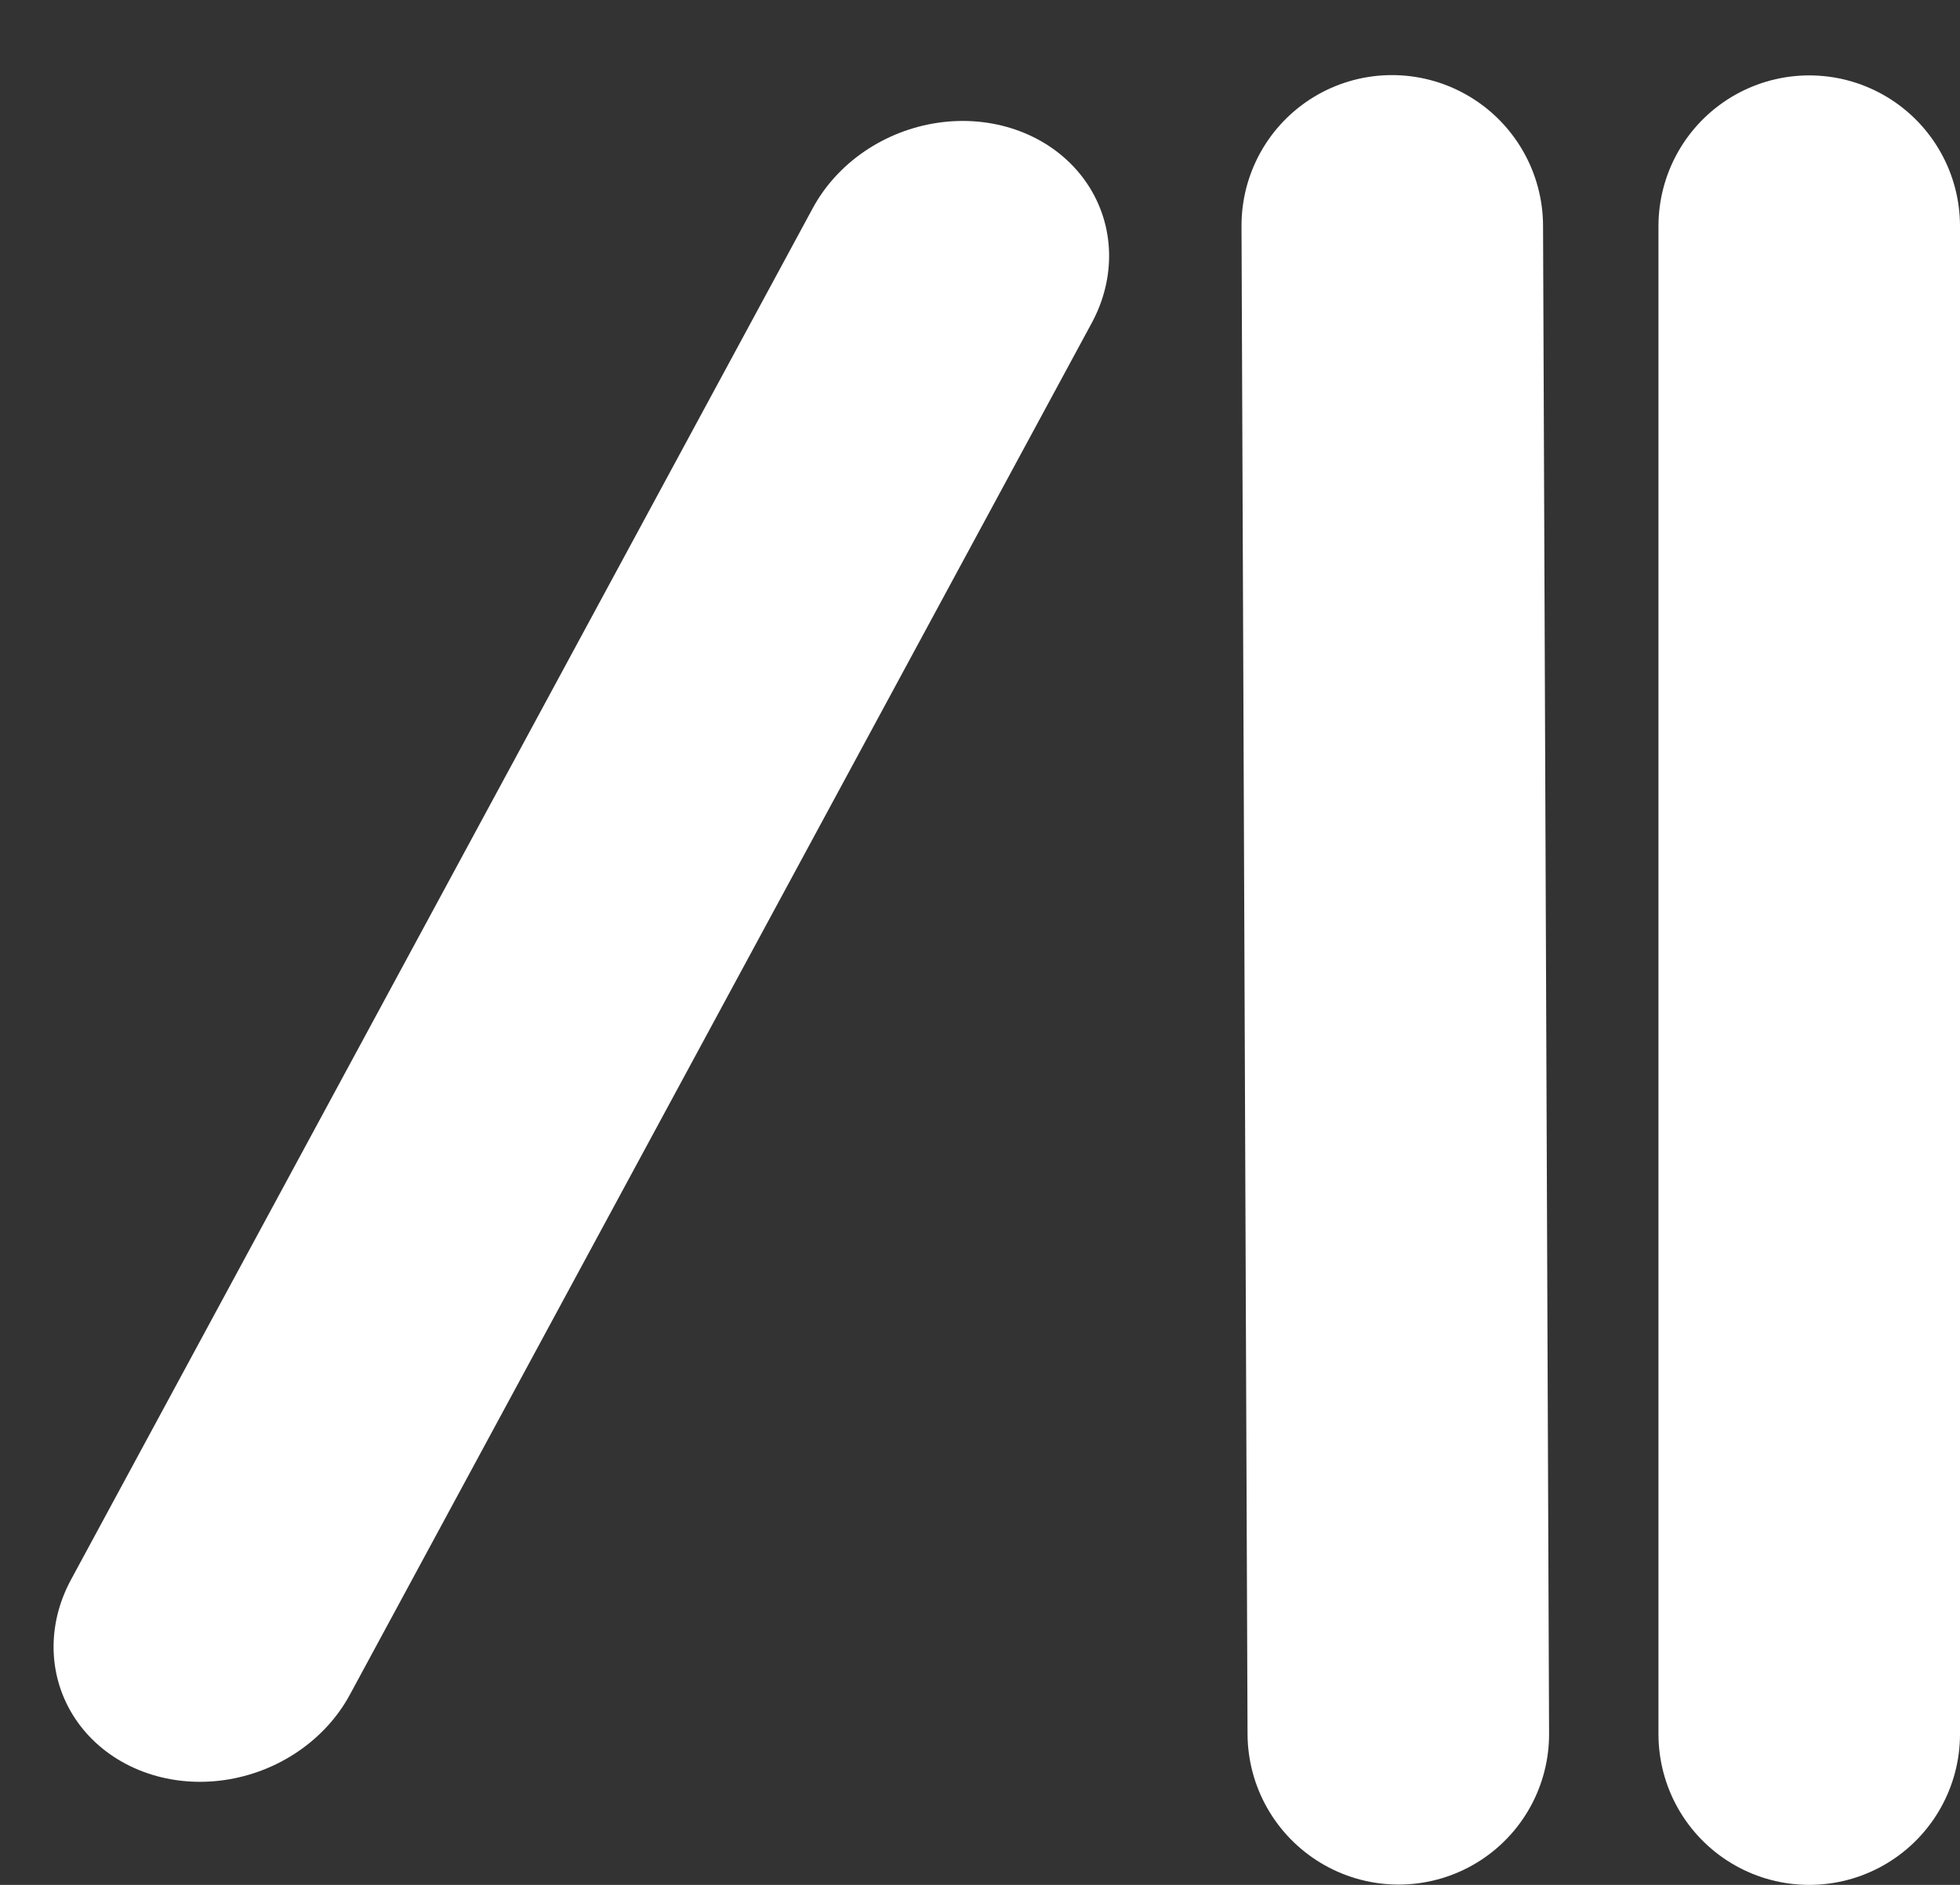 <svg width="26" height="25" viewBox="0 0 26 25" fill="none" xmlns="http://www.w3.org/2000/svg">
<rect x="0" y="0" width="26" height="25" fill="#333333" stroke="none"/>
<line x1="2" y1="-2" x2="22.674" y2="-2" transform="matrix(-0.476 0.88 -0.925 -0.381 11.734 1)" stroke="white" stroke-width="4" stroke-linecap="round" stroke-linejoin="round"/>
<line x1="24" y1="3" x2="24" y2="23" stroke="white" stroke-width="4" stroke-linecap="round" stroke-linejoin="round"/>
<line x1="2" y1="-2" x2="22" y2="-2" transform="matrix(0.004 1 -1 0.002 16.461 1)" stroke="white" stroke-width="4" stroke-linecap="round" stroke-linejoin="round"/>
</svg>
